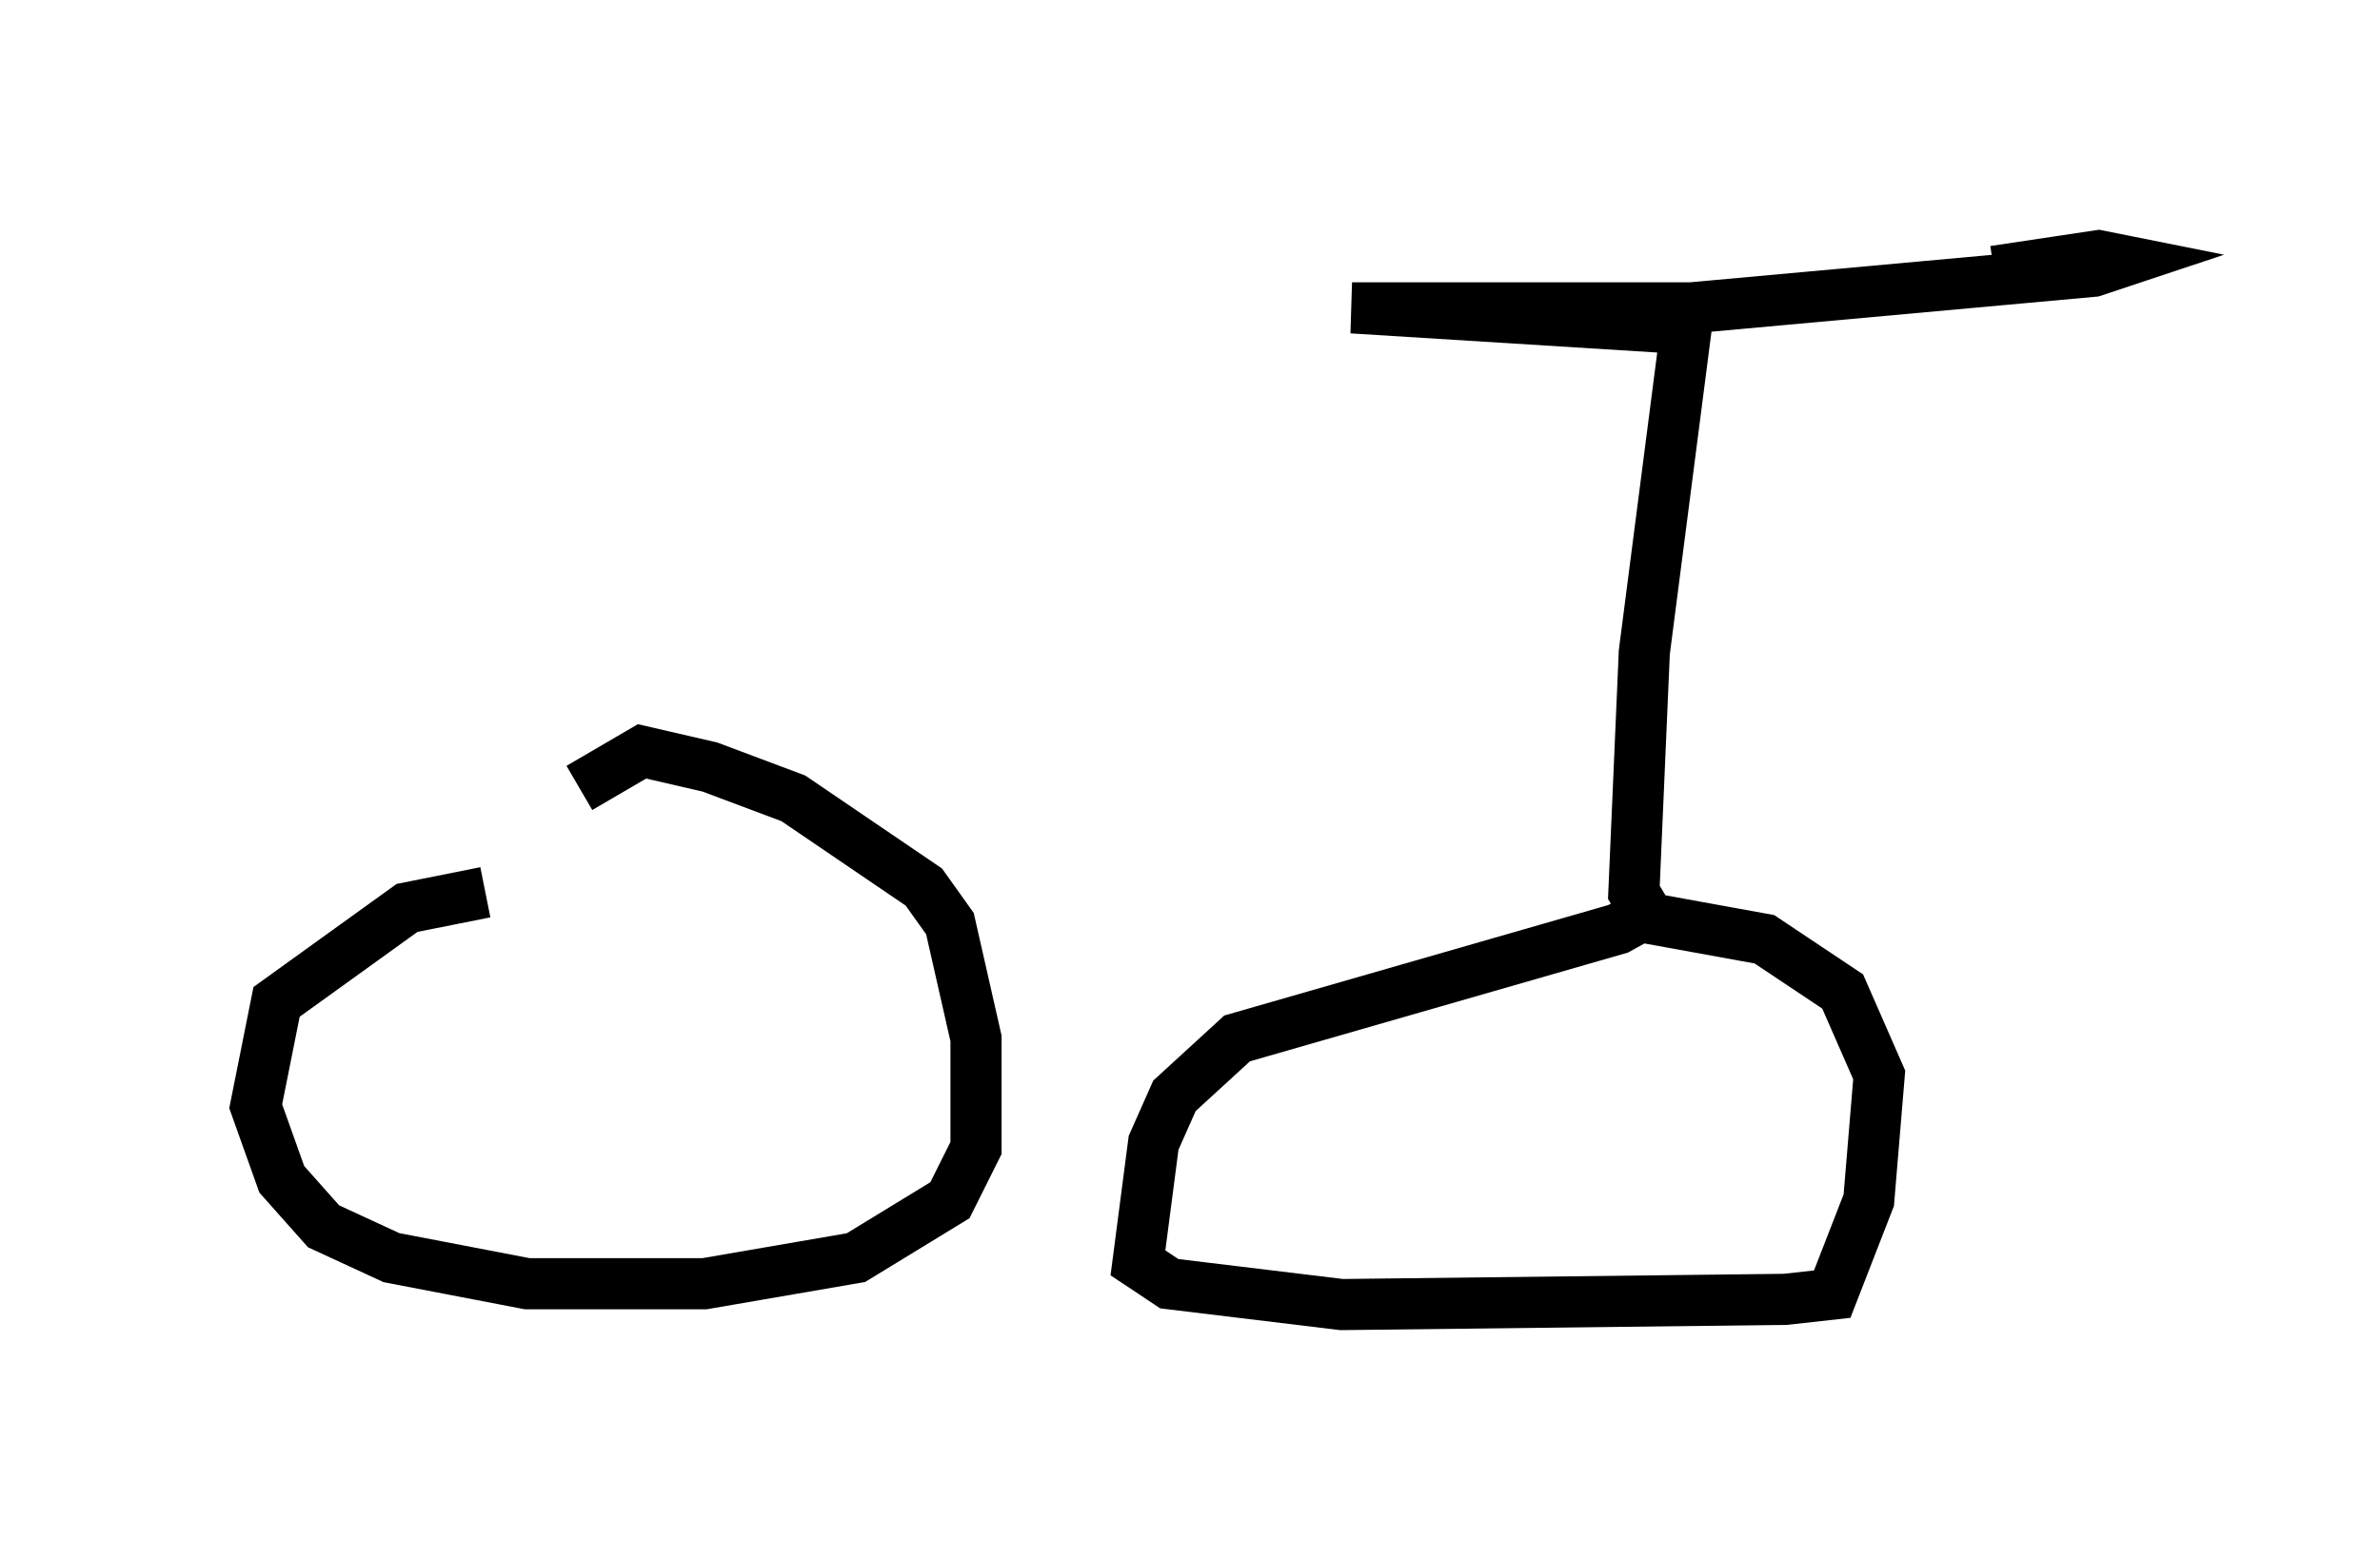 <?xml version="1.0" encoding="utf-8" ?>
<svg baseProfile="full" height="30.519" version="1.1" width="46.546" xmlns="http://www.w3.org/2000/svg" xmlns:ev="http://www.w3.org/2001/xml-events" xmlns:xlink="http://www.w3.org/1999/xlink"><defs /><rect fill="white" height="30.519" width="46.546" x="0" y="0" /><path d="M9.9, 16.944 m-0.408, 0.51 l-1.531, 0.306 -2.552, 1.838 l-0.408, 2.042 0.51, 1.429 l0.817, 0.919 1.327, 0.613 l2.654, 0.51 3.471, 0.0 l2.96, -0.51 1.838, -1.123 l0.51, -1.021 0.0, -2.144 l-0.51, -2.246 -0.51, -0.715 l-2.552, -1.735 -1.633, -0.613 l-1.327, -0.306 -1.225, 0.715 m21.234, 2.246 l-0.919, 0.51 -7.452, 2.144 l-1.225, 1.123 -0.408, 0.919 l-0.306, 2.348 0.613, 0.408 l3.369, 0.408 8.677, -0.102 l0.919, -0.102 0.715, -1.838 l0.204, -2.45 -0.715, -1.633 l-1.531, -1.021 -2.246, -0.408 l-0.306, -0.51 0.204, -4.696 l0.817, -6.329 -6.533, -0.408 l6.635, 0.0 7.861, -0.715 l0.613, -0.204 -0.51, -0.102 l-2.042, 0.306 " fill="none" stroke="black" stroke-width="1" /></svg>